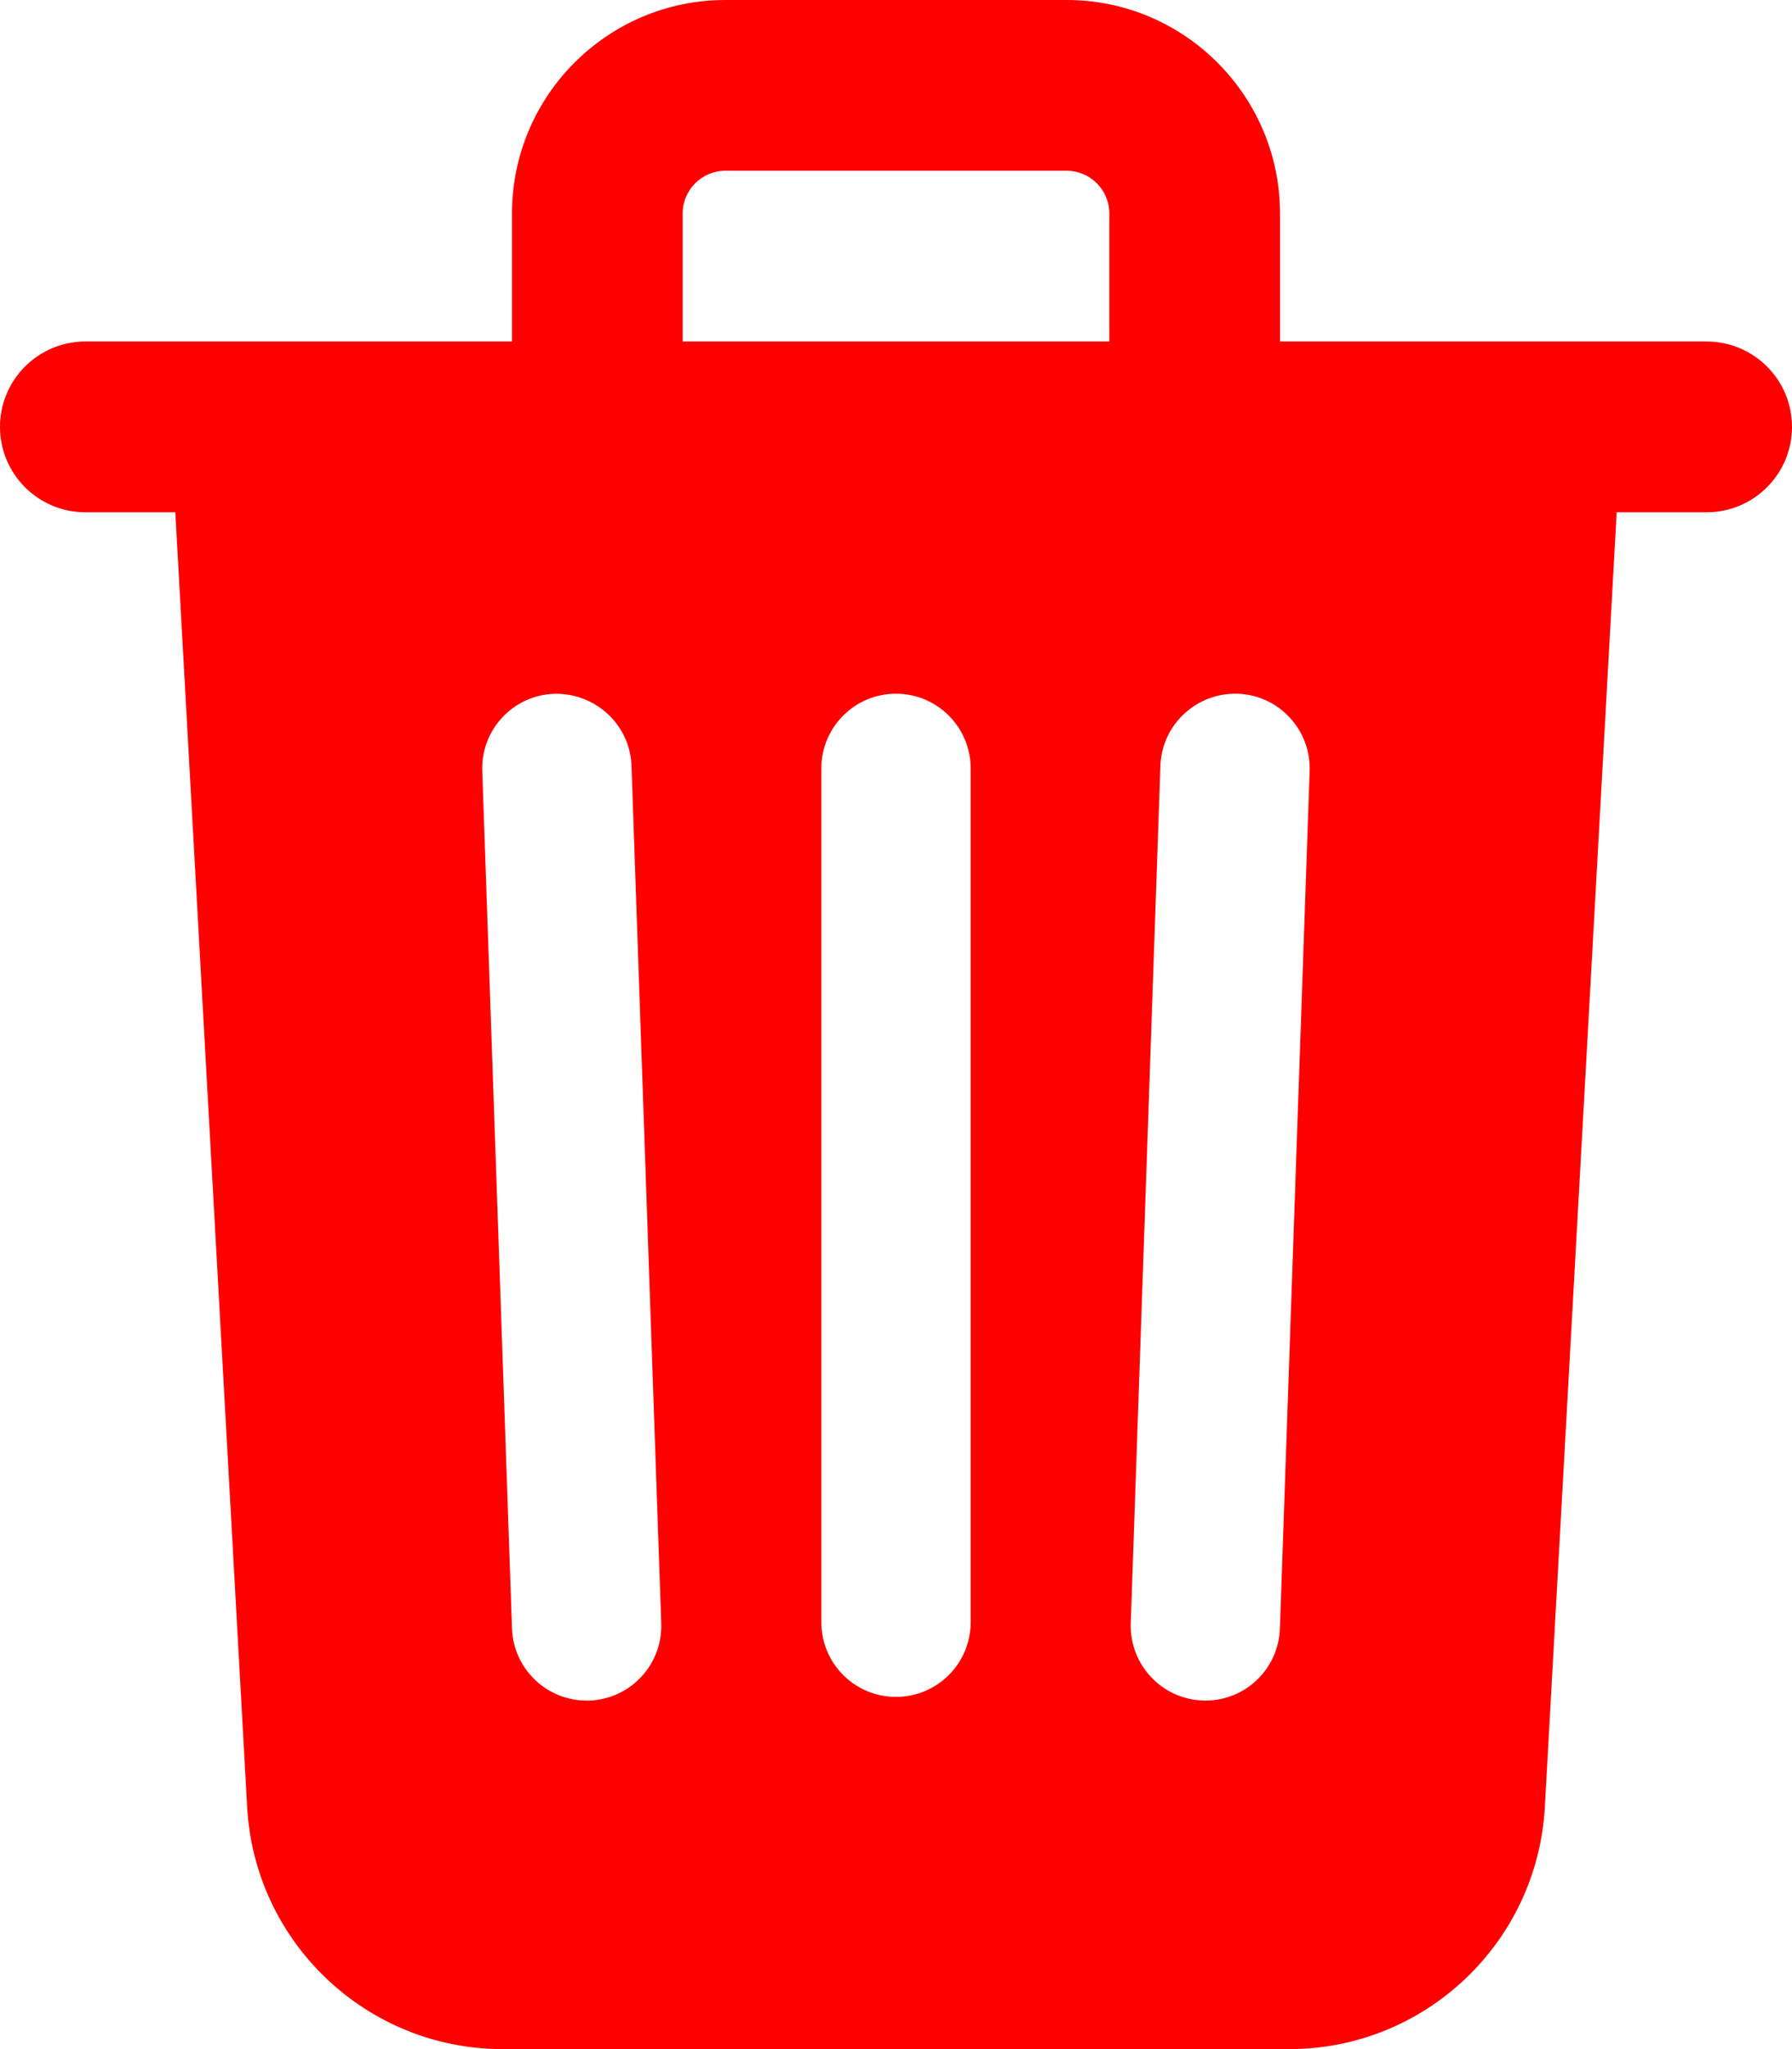 <svg width="42" height="48" viewBox="0 0 42 48" fill="none" xmlns="http://www.w3.org/2000/svg">
<path d="M17 0C14.243 0 12 2.243 12 5V8H2C0.896 8 0 8.896 0 10C0 11.104 0.896 12 2 12H4.109L5.793 42.332C5.971 45.51 8.6 48 11.783 48H30.217C33.399 48 36.029 45.51 36.207 42.332L37.891 12H40C41.104 12 42 11.104 42 10C42 8.896 41.104 8 40 8H30V5C30 2.243 27.757 0 25 0H17ZM17 4H25C25.552 4 26 4.449 26 5V8H16V5C16 4.449 16.448 4 17 4ZM21 16.25C21.967 16.25 22.75 17.034 22.75 18V38C22.75 38.966 21.967 39.75 21 39.75C20.033 39.75 19.25 38.966 19.25 38V18C19.25 17.034 20.033 16.25 21 16.25ZM29.008 16.25C29.973 16.284 30.728 17.095 30.695 18.061L29.998 38.147C29.965 39.093 29.191 39.837 28.252 39.836C28.231 39.836 28.21 39.834 28.189 39.834C27.224 39.8 26.469 38.989 26.502 38.023L27.197 17.938C27.231 16.973 28.04 16.223 29.008 16.25ZM12.99 16.252C13.954 16.229 14.767 16.974 14.801 17.939L15.498 38.025C15.532 38.991 14.777 39.802 13.81 39.836C13.79 39.836 13.769 39.836 13.748 39.836C12.81 39.836 12.033 39.092 12 38.147L11.303 18.061C11.269 17.095 12.024 16.286 12.99 16.252Z" fill="#FF0000"/>
</svg>
